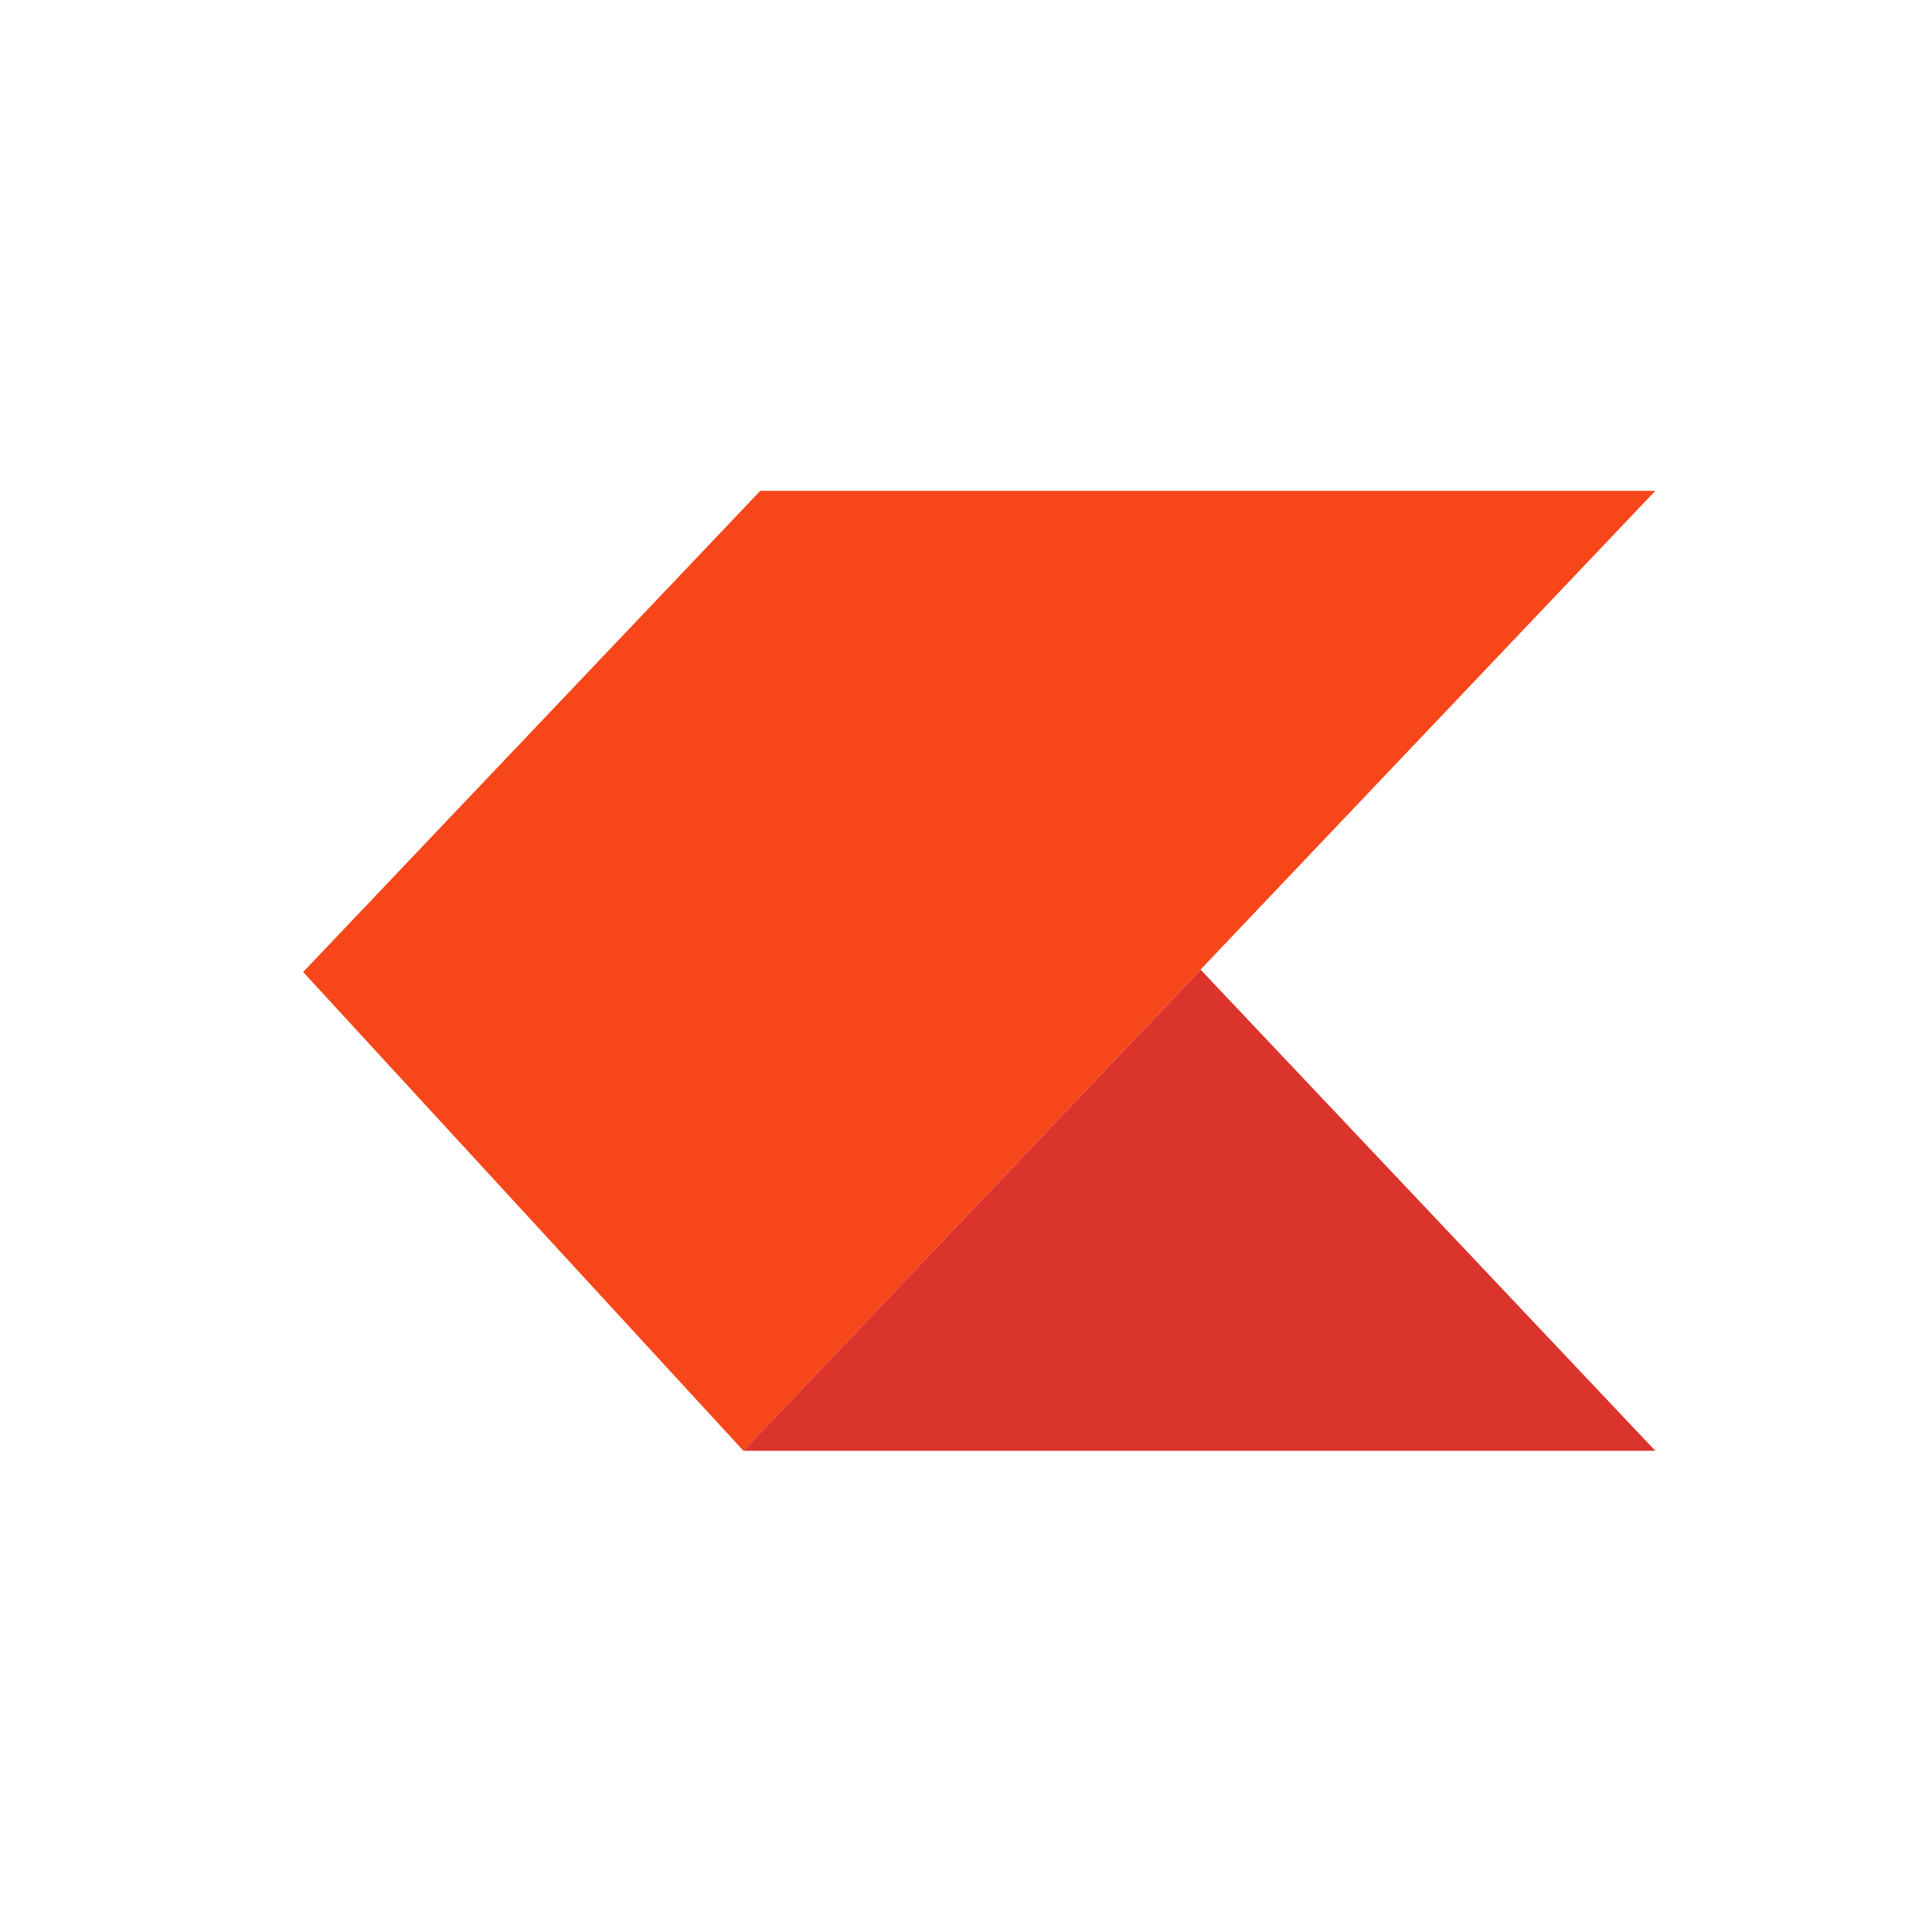<?xml version="1.0" encoding="utf-8"?>
<!-- Generator: Adobe Illustrator 19.2.0, SVG Export Plug-In . SVG Version: 6.00 Build 0)  -->
<svg version="1.1" id="Layer_1" xmlns="http://www.w3.org/2000/svg" xmlns:xlink="http://www.w3.org/1999/xlink" x="0px" y="0px"
	 viewBox="0 0 80.3 80.3" style="enable-background:new 0 0 80.3 80.3;" xml:space="preserve">
<style type="text/css">
	.st0{fill:#F6461A;}
	.st1{fill:#DB342C;}
</style>
<g>
	<polygon class="st0" points="12.6,40.4 31.6,20.4 68.8,20.4 30.9,60.3 	"/>
	<polygon class="st1" points="30.9,60.3 68.8,60.3 49.9,40.3 	"/>
</g>
</svg>

